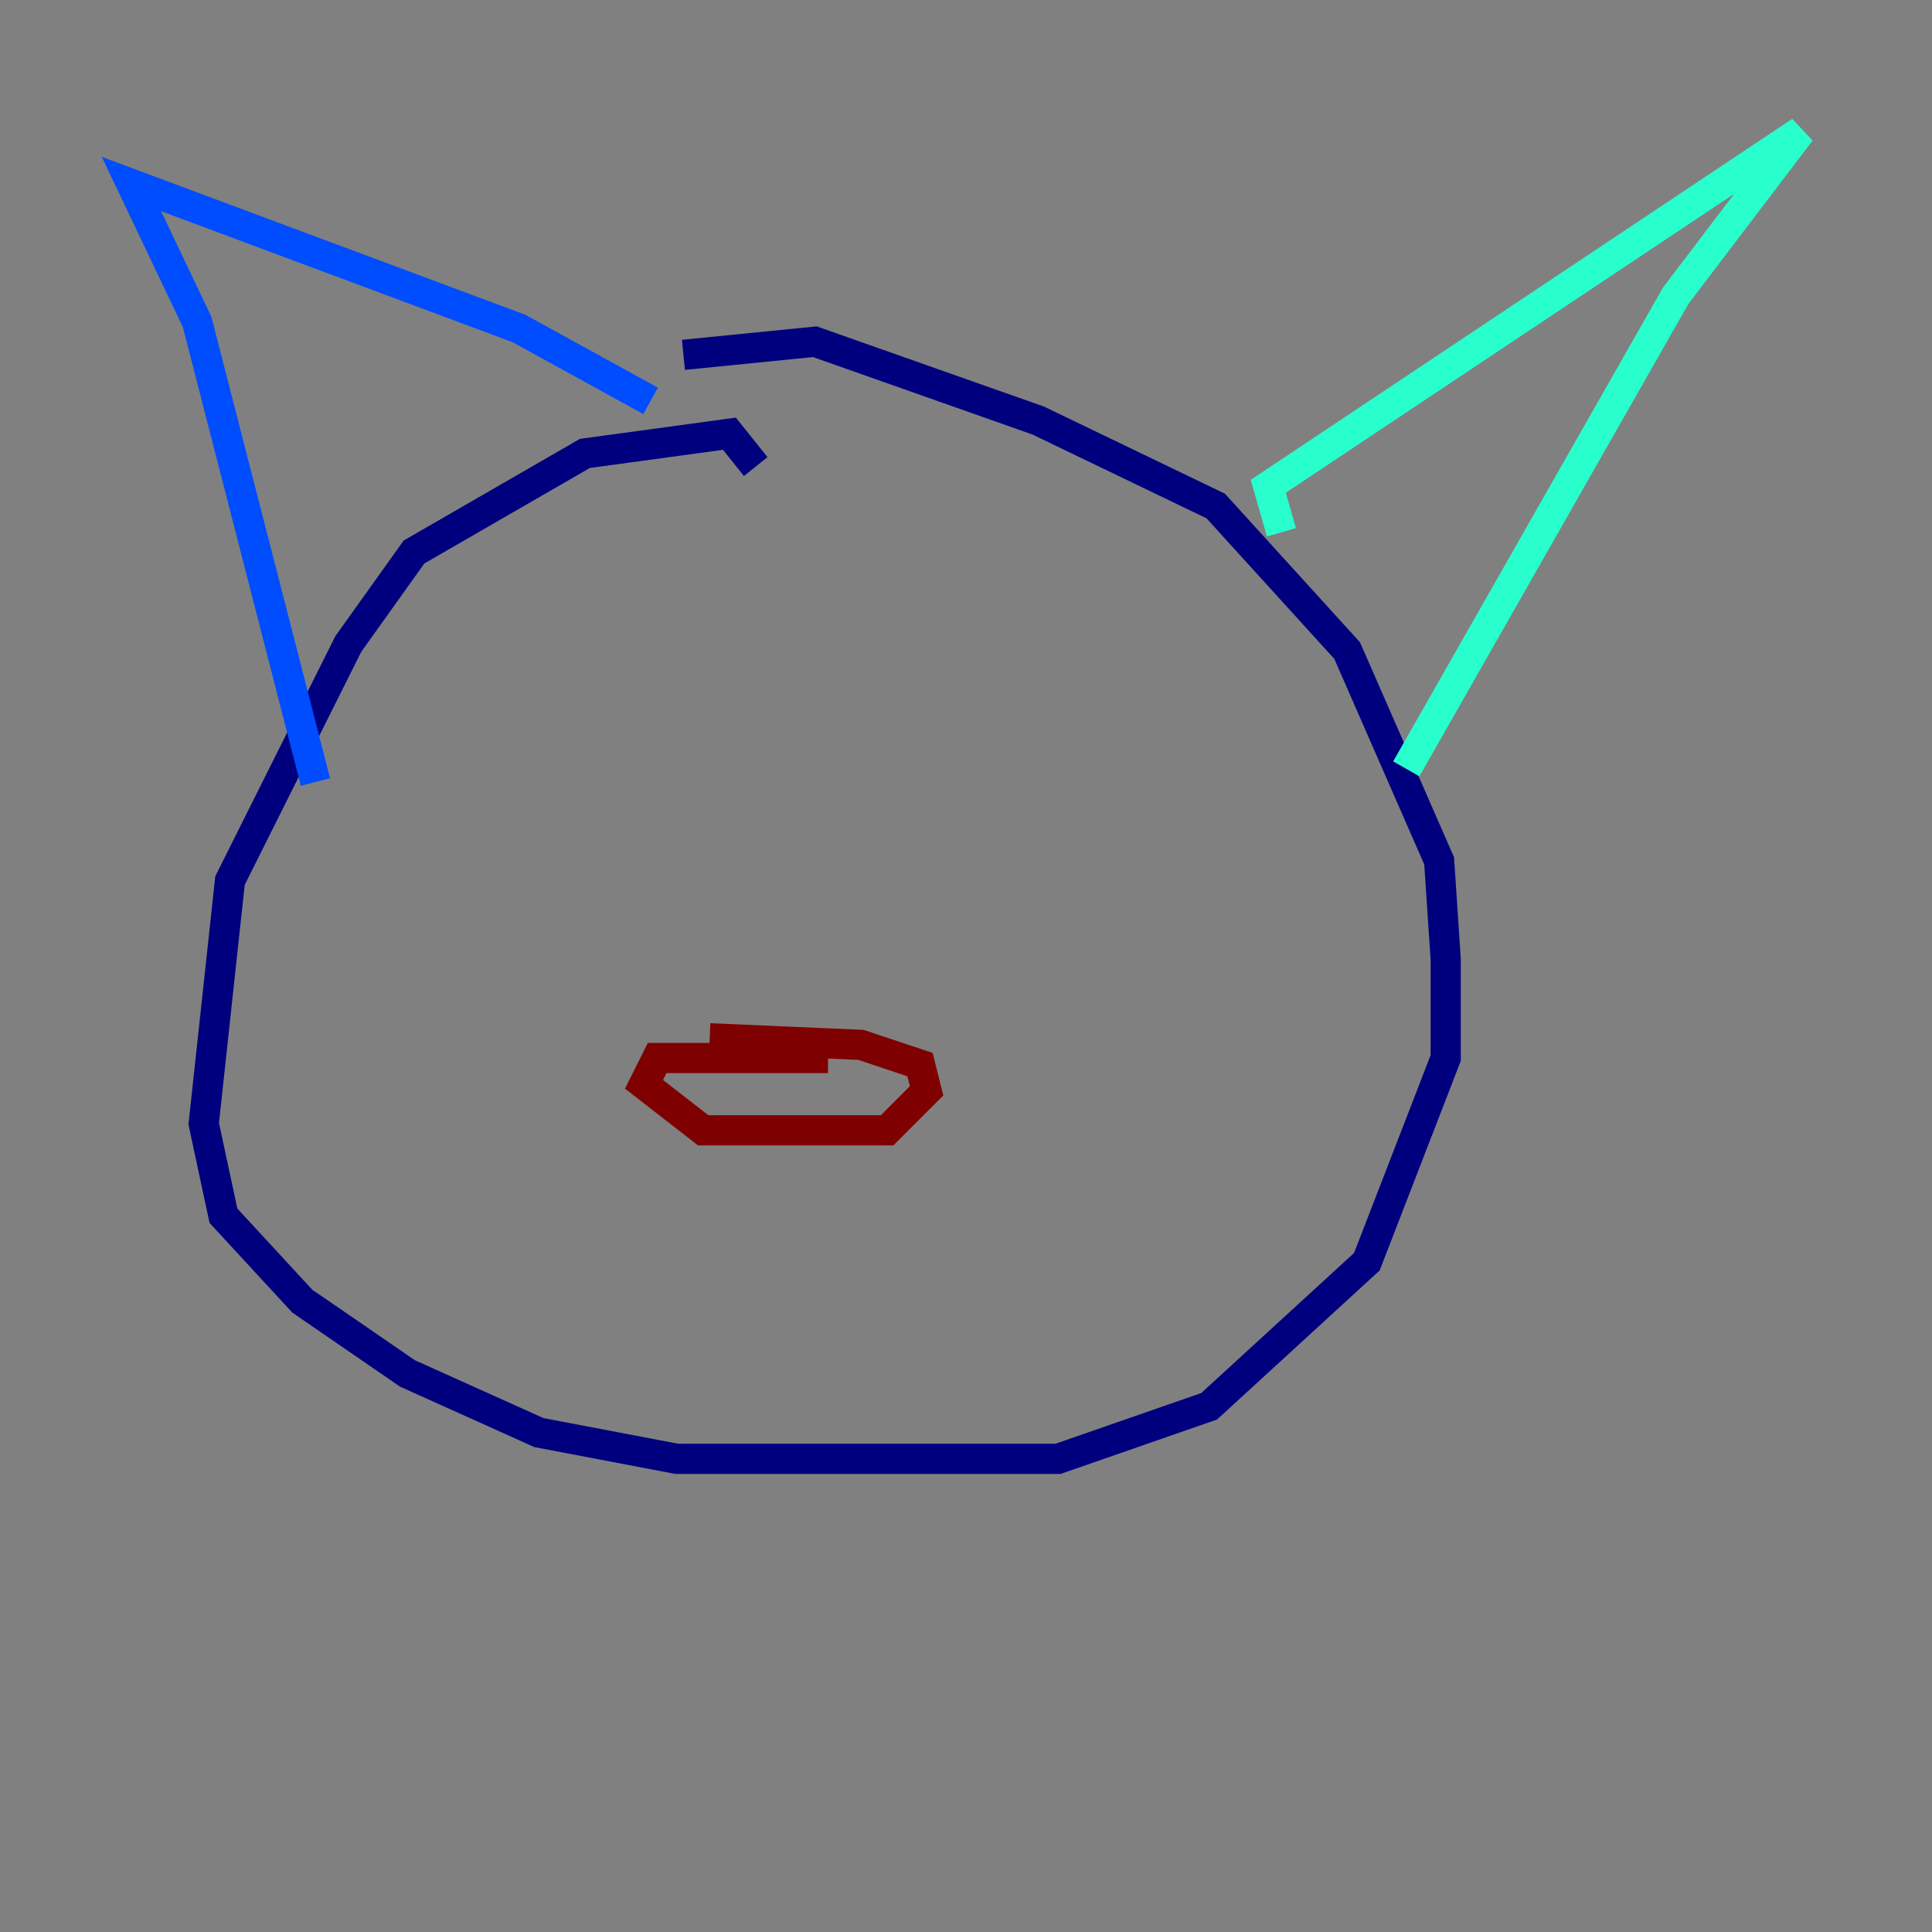<?xml version="1.0" encoding="utf-8" ?>
<svg baseProfile="tiny" height="128" version="1.2" viewBox="0,0,128,128" width="128" xmlns="http://www.w3.org/2000/svg" xmlns:ev="http://www.w3.org/2001/xml-events" xmlns:xlink="http://www.w3.org/1999/xlink"><rect x="0" y="0" width="128" height="128" fill="#808080" stroke="none"/><defs /><polyline fill="none" points="50.068,30.912 48.327,28.735 38.748,30.041 27.429,36.571 23.075,42.667 15.238,58.34 13.497,74.449 14.803,80.544 20.027,86.204 26.993,90.993 35.701,94.912 44.843,96.653 70.095,96.653 80.109,93.17 90.558,83.592 95.782,70.095 95.782,63.565 95.347,57.034 89.252,43.102 80.544,33.524 68.789,27.864 53.986,22.64 45.279,23.51" stroke="#00007f" stroke-width="2" /><polyline fill="none" points="20.898,51.809 13.061,21.333 8.707,12.191 34.395,21.769 43.102,26.558" stroke="#004cff" stroke-width="2" /><polyline fill="none" points="84.898,35.265 84.027,32.218 119.293,8.707 111.02,19.592 93.17,50.939" stroke="#29ffcd" stroke-width="2" /><polyline fill="none" points="42.231,52.68 42.231,52.68" stroke="#cdff29" stroke-width="2" /><polyline fill="none" points="72.272,55.292 72.272,55.292" stroke="#ff6700" stroke-width="2" /><polyline fill="none" points="54.857,70.095 43.537,70.095 42.667,71.837 46.585,74.884 58.776,74.884 61.388,72.272 60.952,70.531 57.034,69.225 47.02,68.789" stroke="#7f0000" stroke-width="2" /></svg>